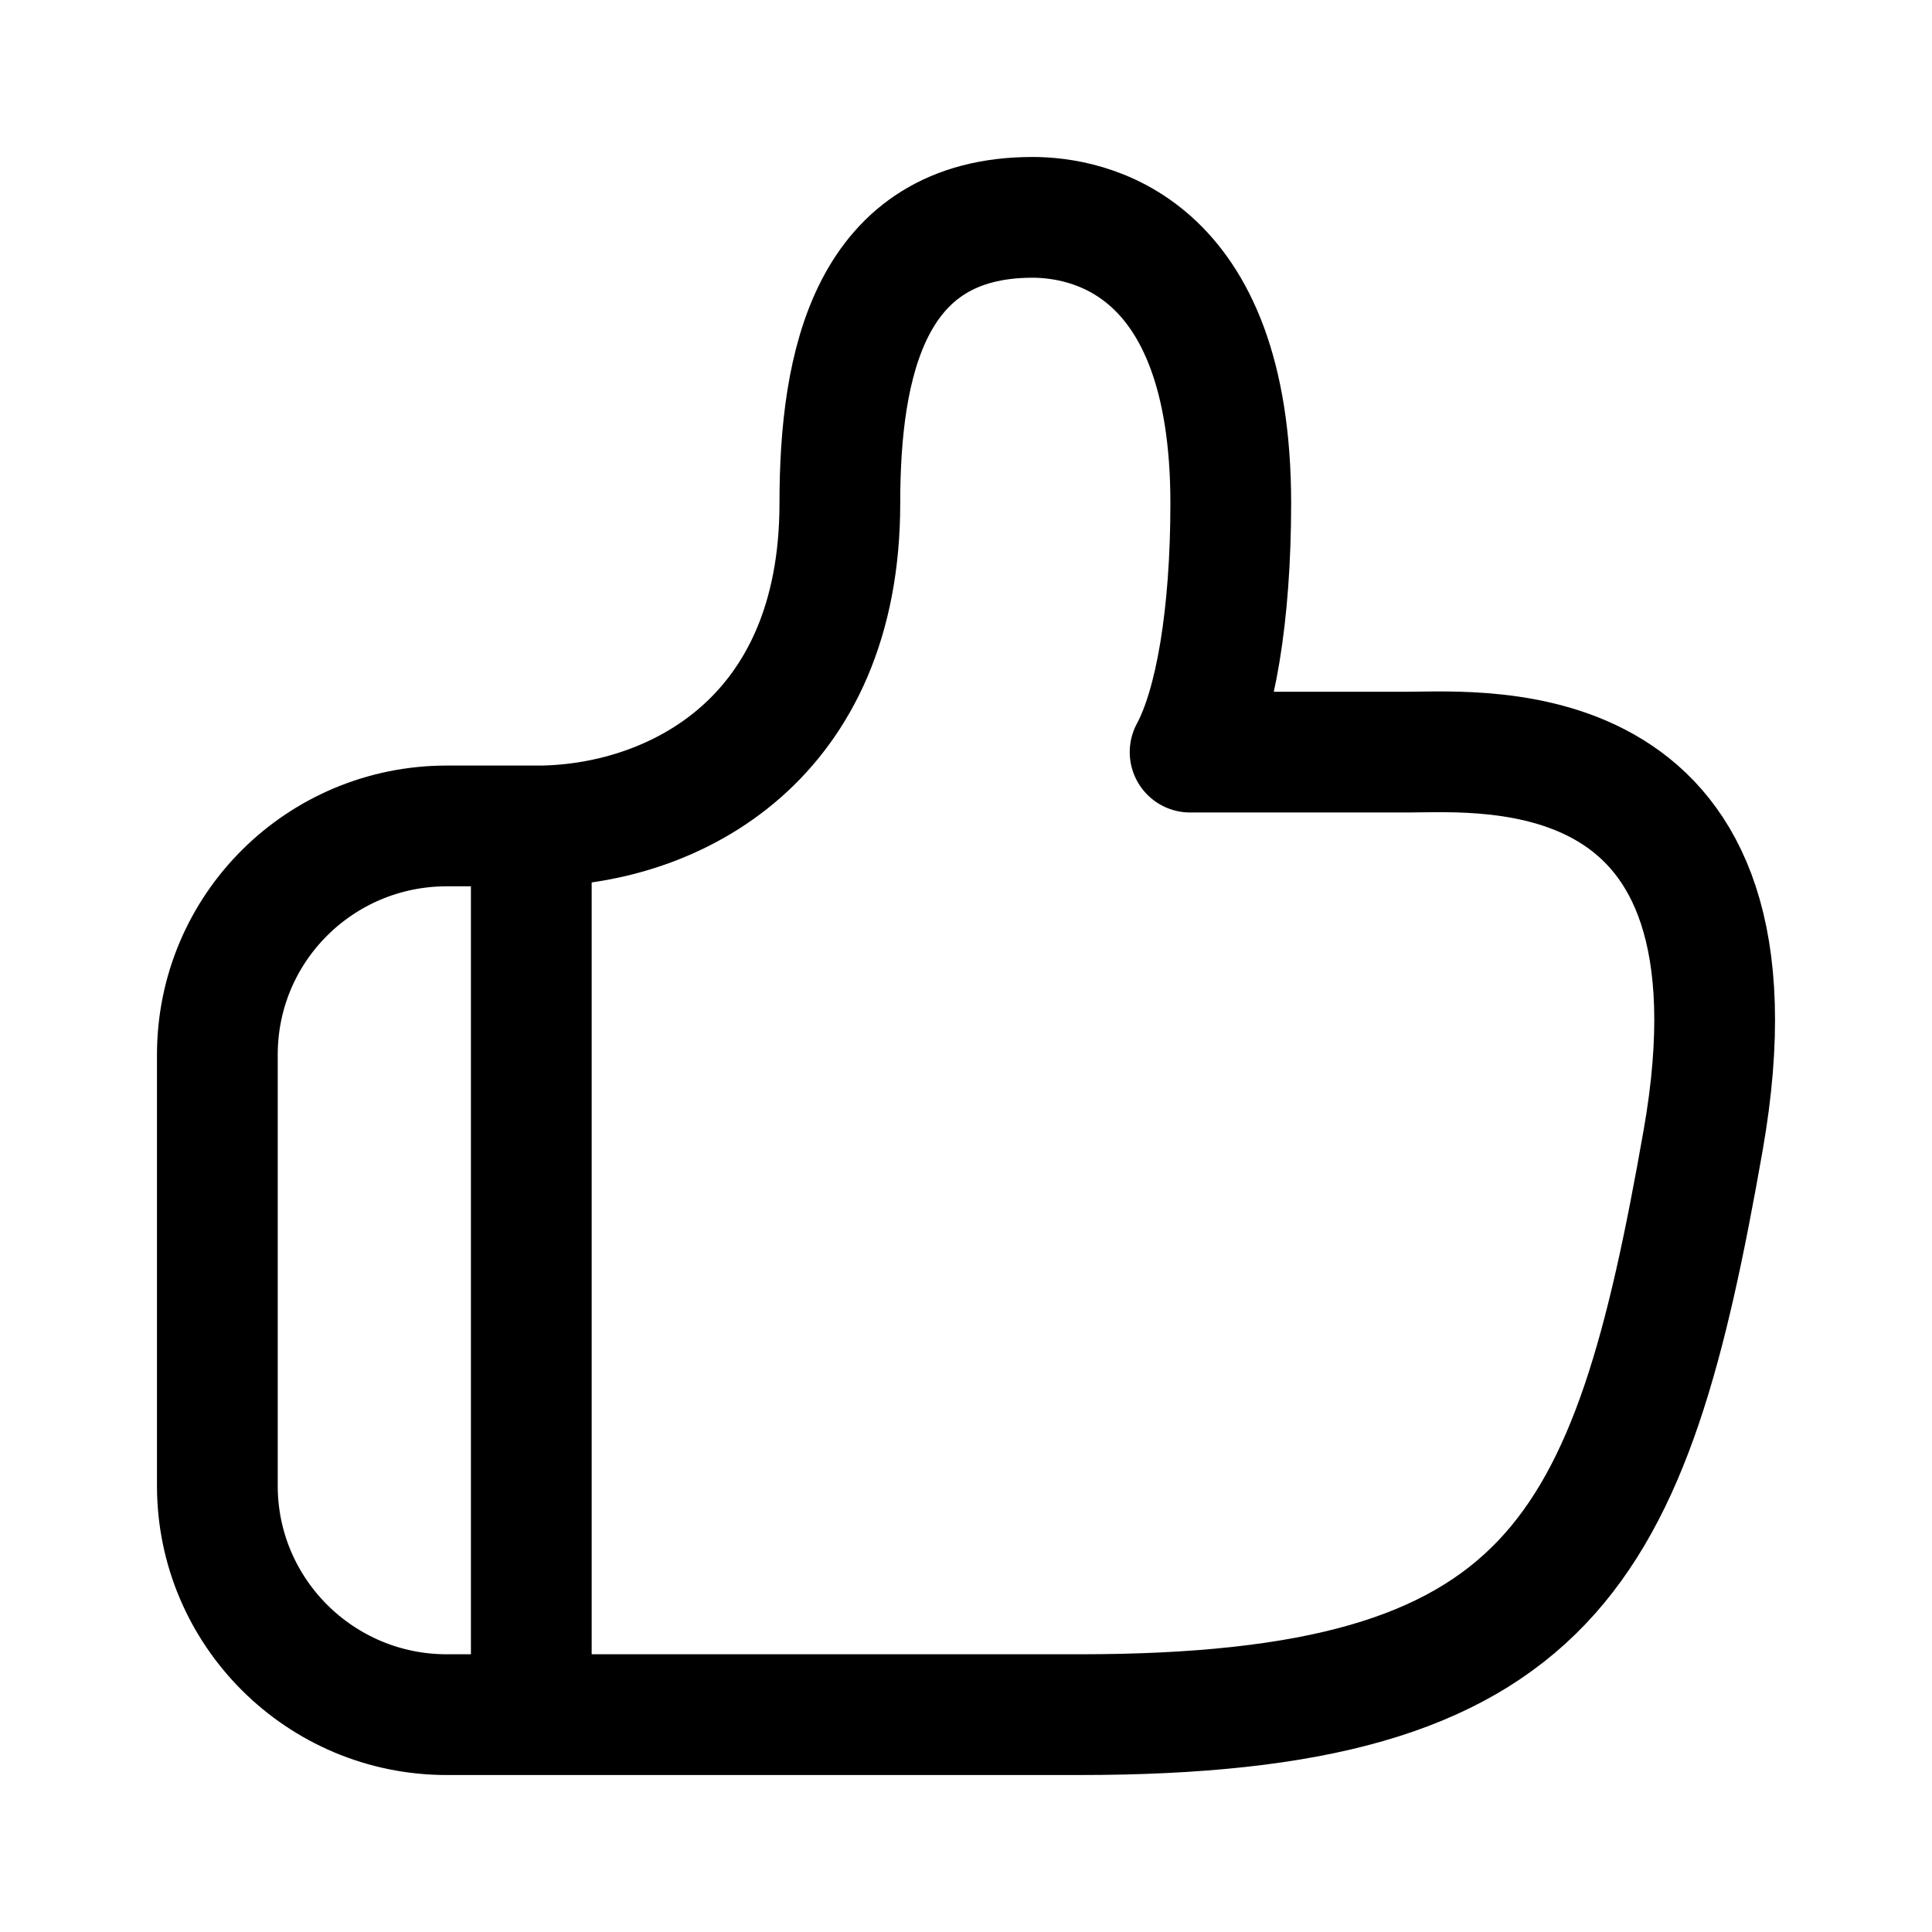 <svg stroke-width= "1.5px" width="24" height="24" viewBox="0 0 24 24" fill="none" xmlns="http://www.w3.org/2000/svg">
<path fill-rule="evenodd" clip-rule="evenodd" d="M14.784 9.343H17.487C18.44 9.343 22.059 9.03 21.157 14.165C20.255 19.301 19.294 21.3 13.406 21.3H5.55C3.978 21.3 2.7 20.027 2.7 18.457V13.103C2.7 11.527 3.977 10.26 5.551 10.26C5.551 10.26 5.705 10.26 6.74 10.26C8.38 10.229 10.433 9.187 10.433 6.252C10.433 4.52 10.801 2.701 12.826 2.7C13.483 2.7 15.289 2.993 15.289 6.252C15.289 7.643 15.098 8.762 14.784 9.343Z" stroke="black" stroke-linecap="round" stroke-linejoin="round"/>
<path d="M6.6 10.5V21.3" stroke="black"/>
</svg>
